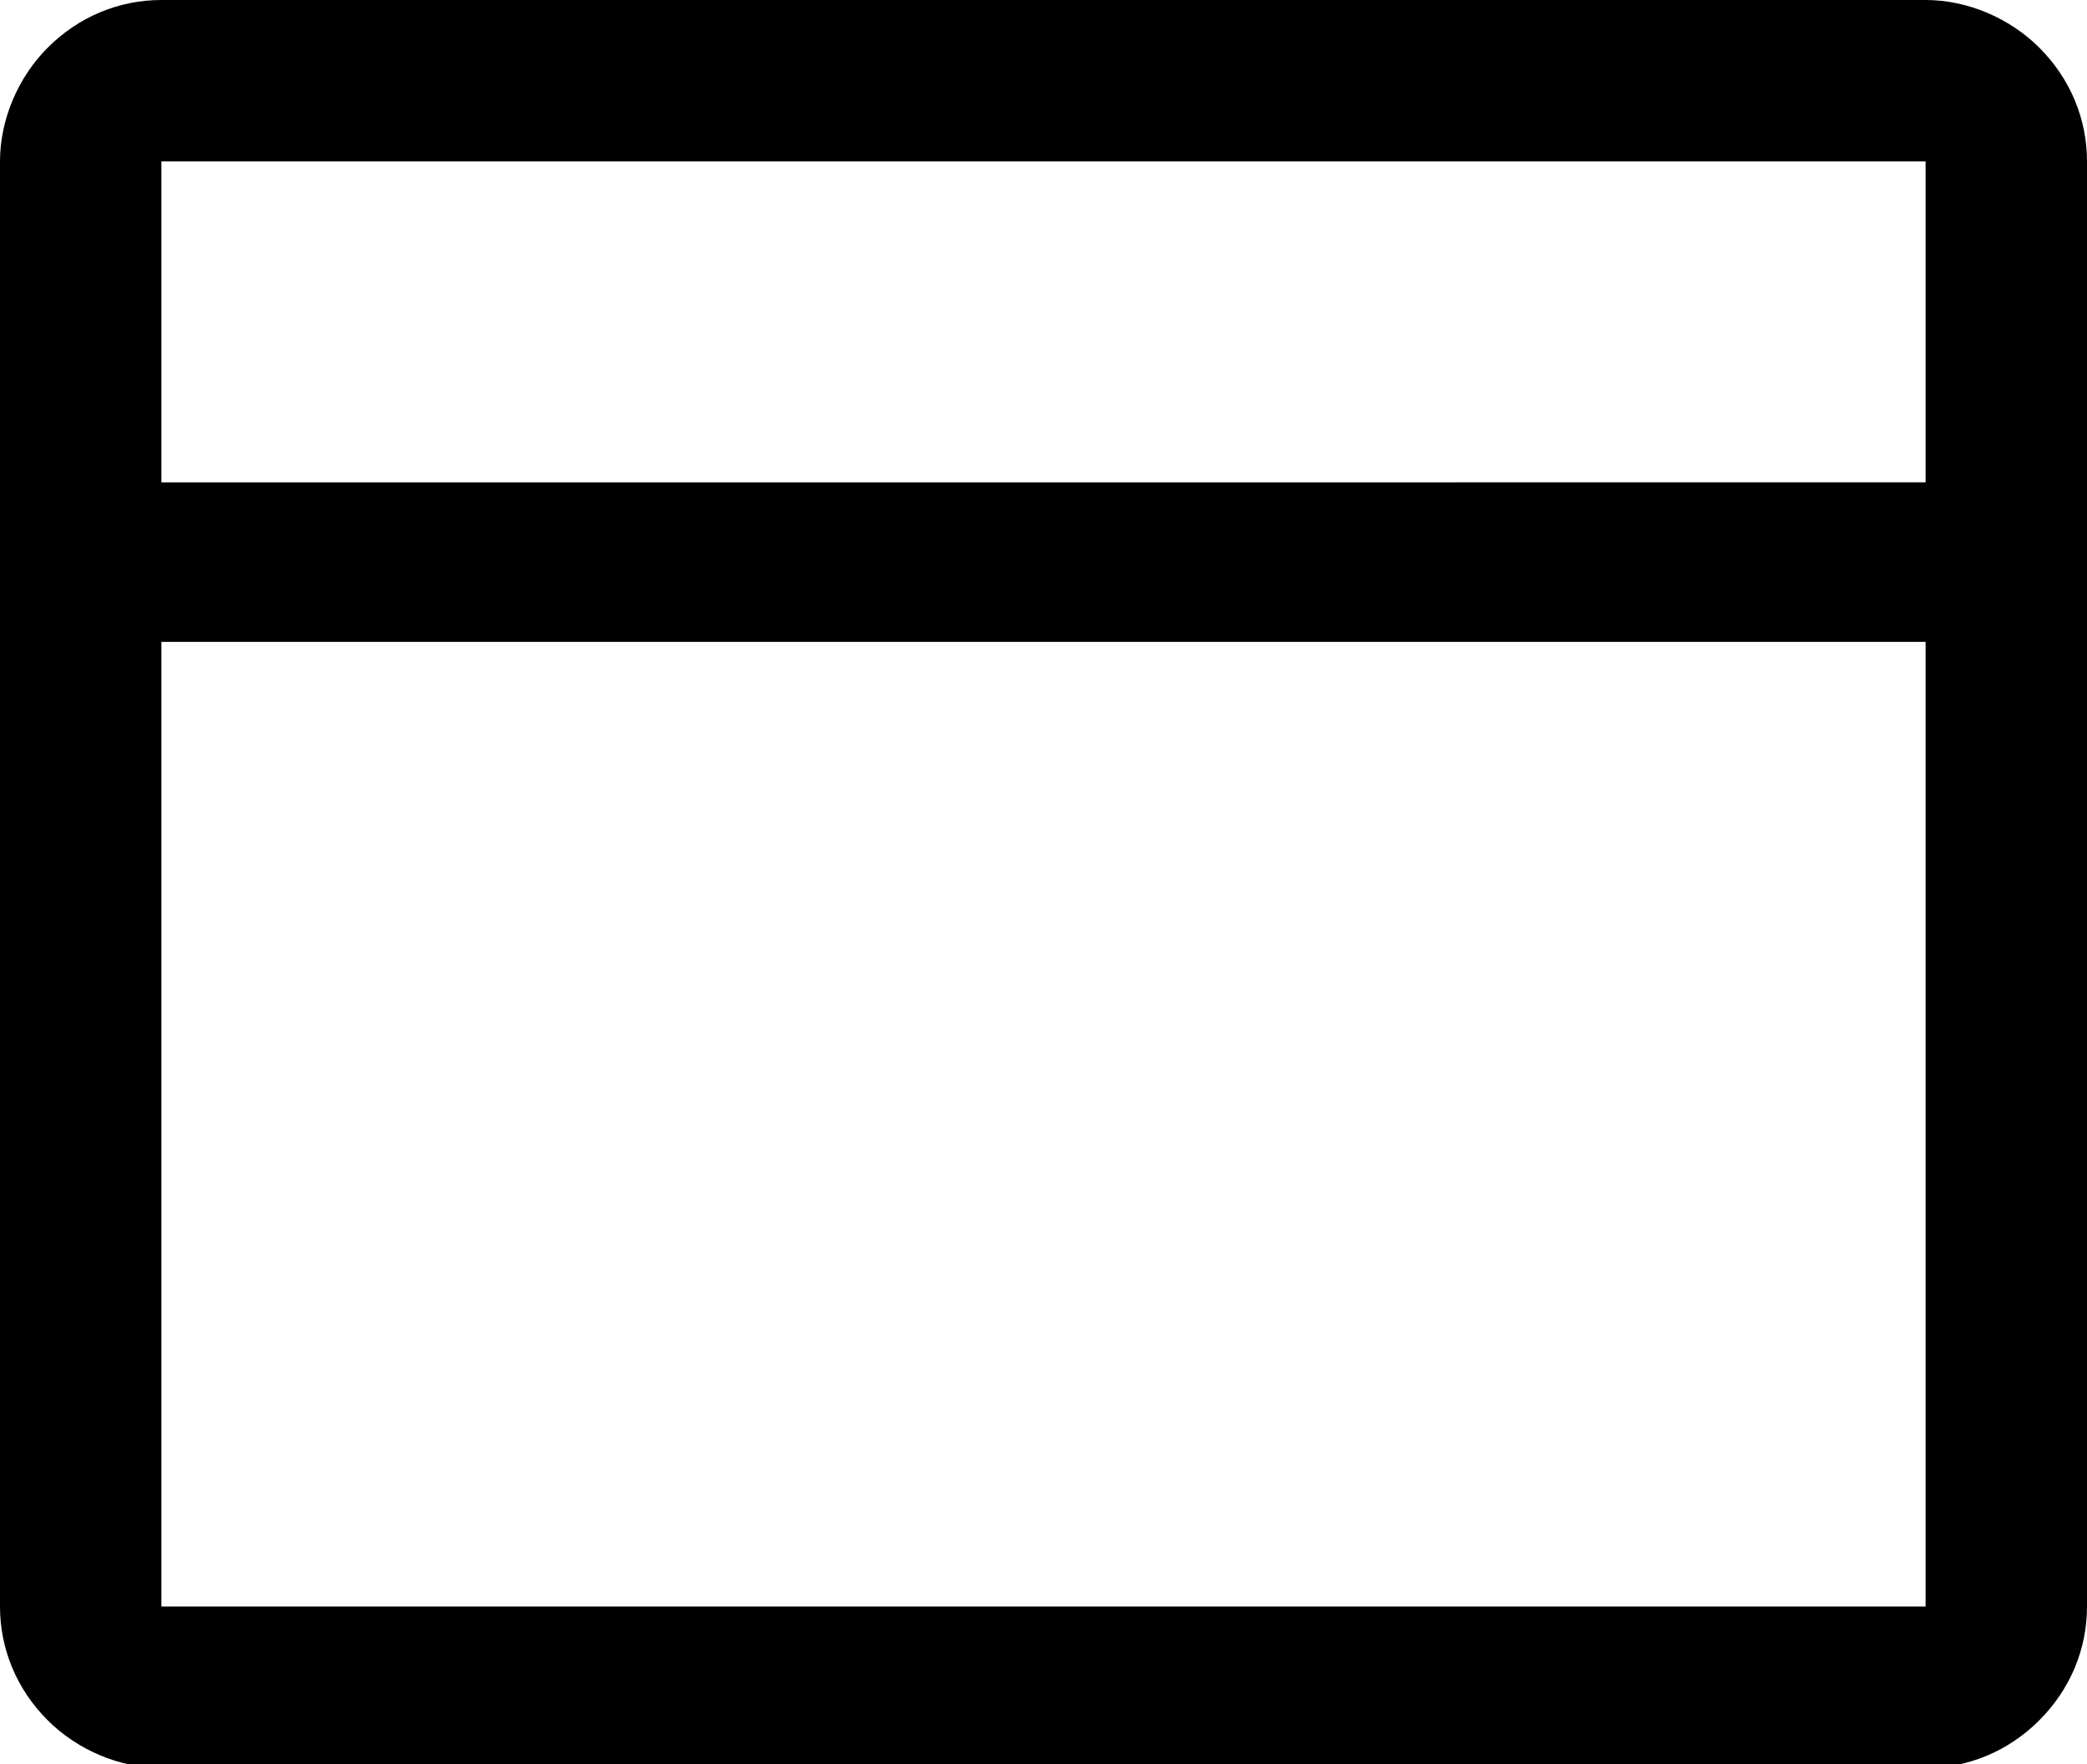 <svg id="Layer_1" data-name="Layer 1" xmlns="http://www.w3.org/2000/svg" viewBox="0 0 11.38 9.62">
  <path d="M10.5,0H.88c-.23,0-.45,.09-.62,.26-.16,.16-.26,.39-.26,.62v7.88c0,.23,.09,.45,.26,.62,.16,.16,.39,.26,.62,.26H10.5c.23,0,.45-.09,.62-.26s.26-.39,.26-.62V.88c0-.23-.09-.45-.26-.62-.16-.16-.39-.26-.62-.26Zm0,.88v1.75H.88V.88H10.5Zm0,7.88H.88V3.5H10.5v5.25Z" />
</svg>

